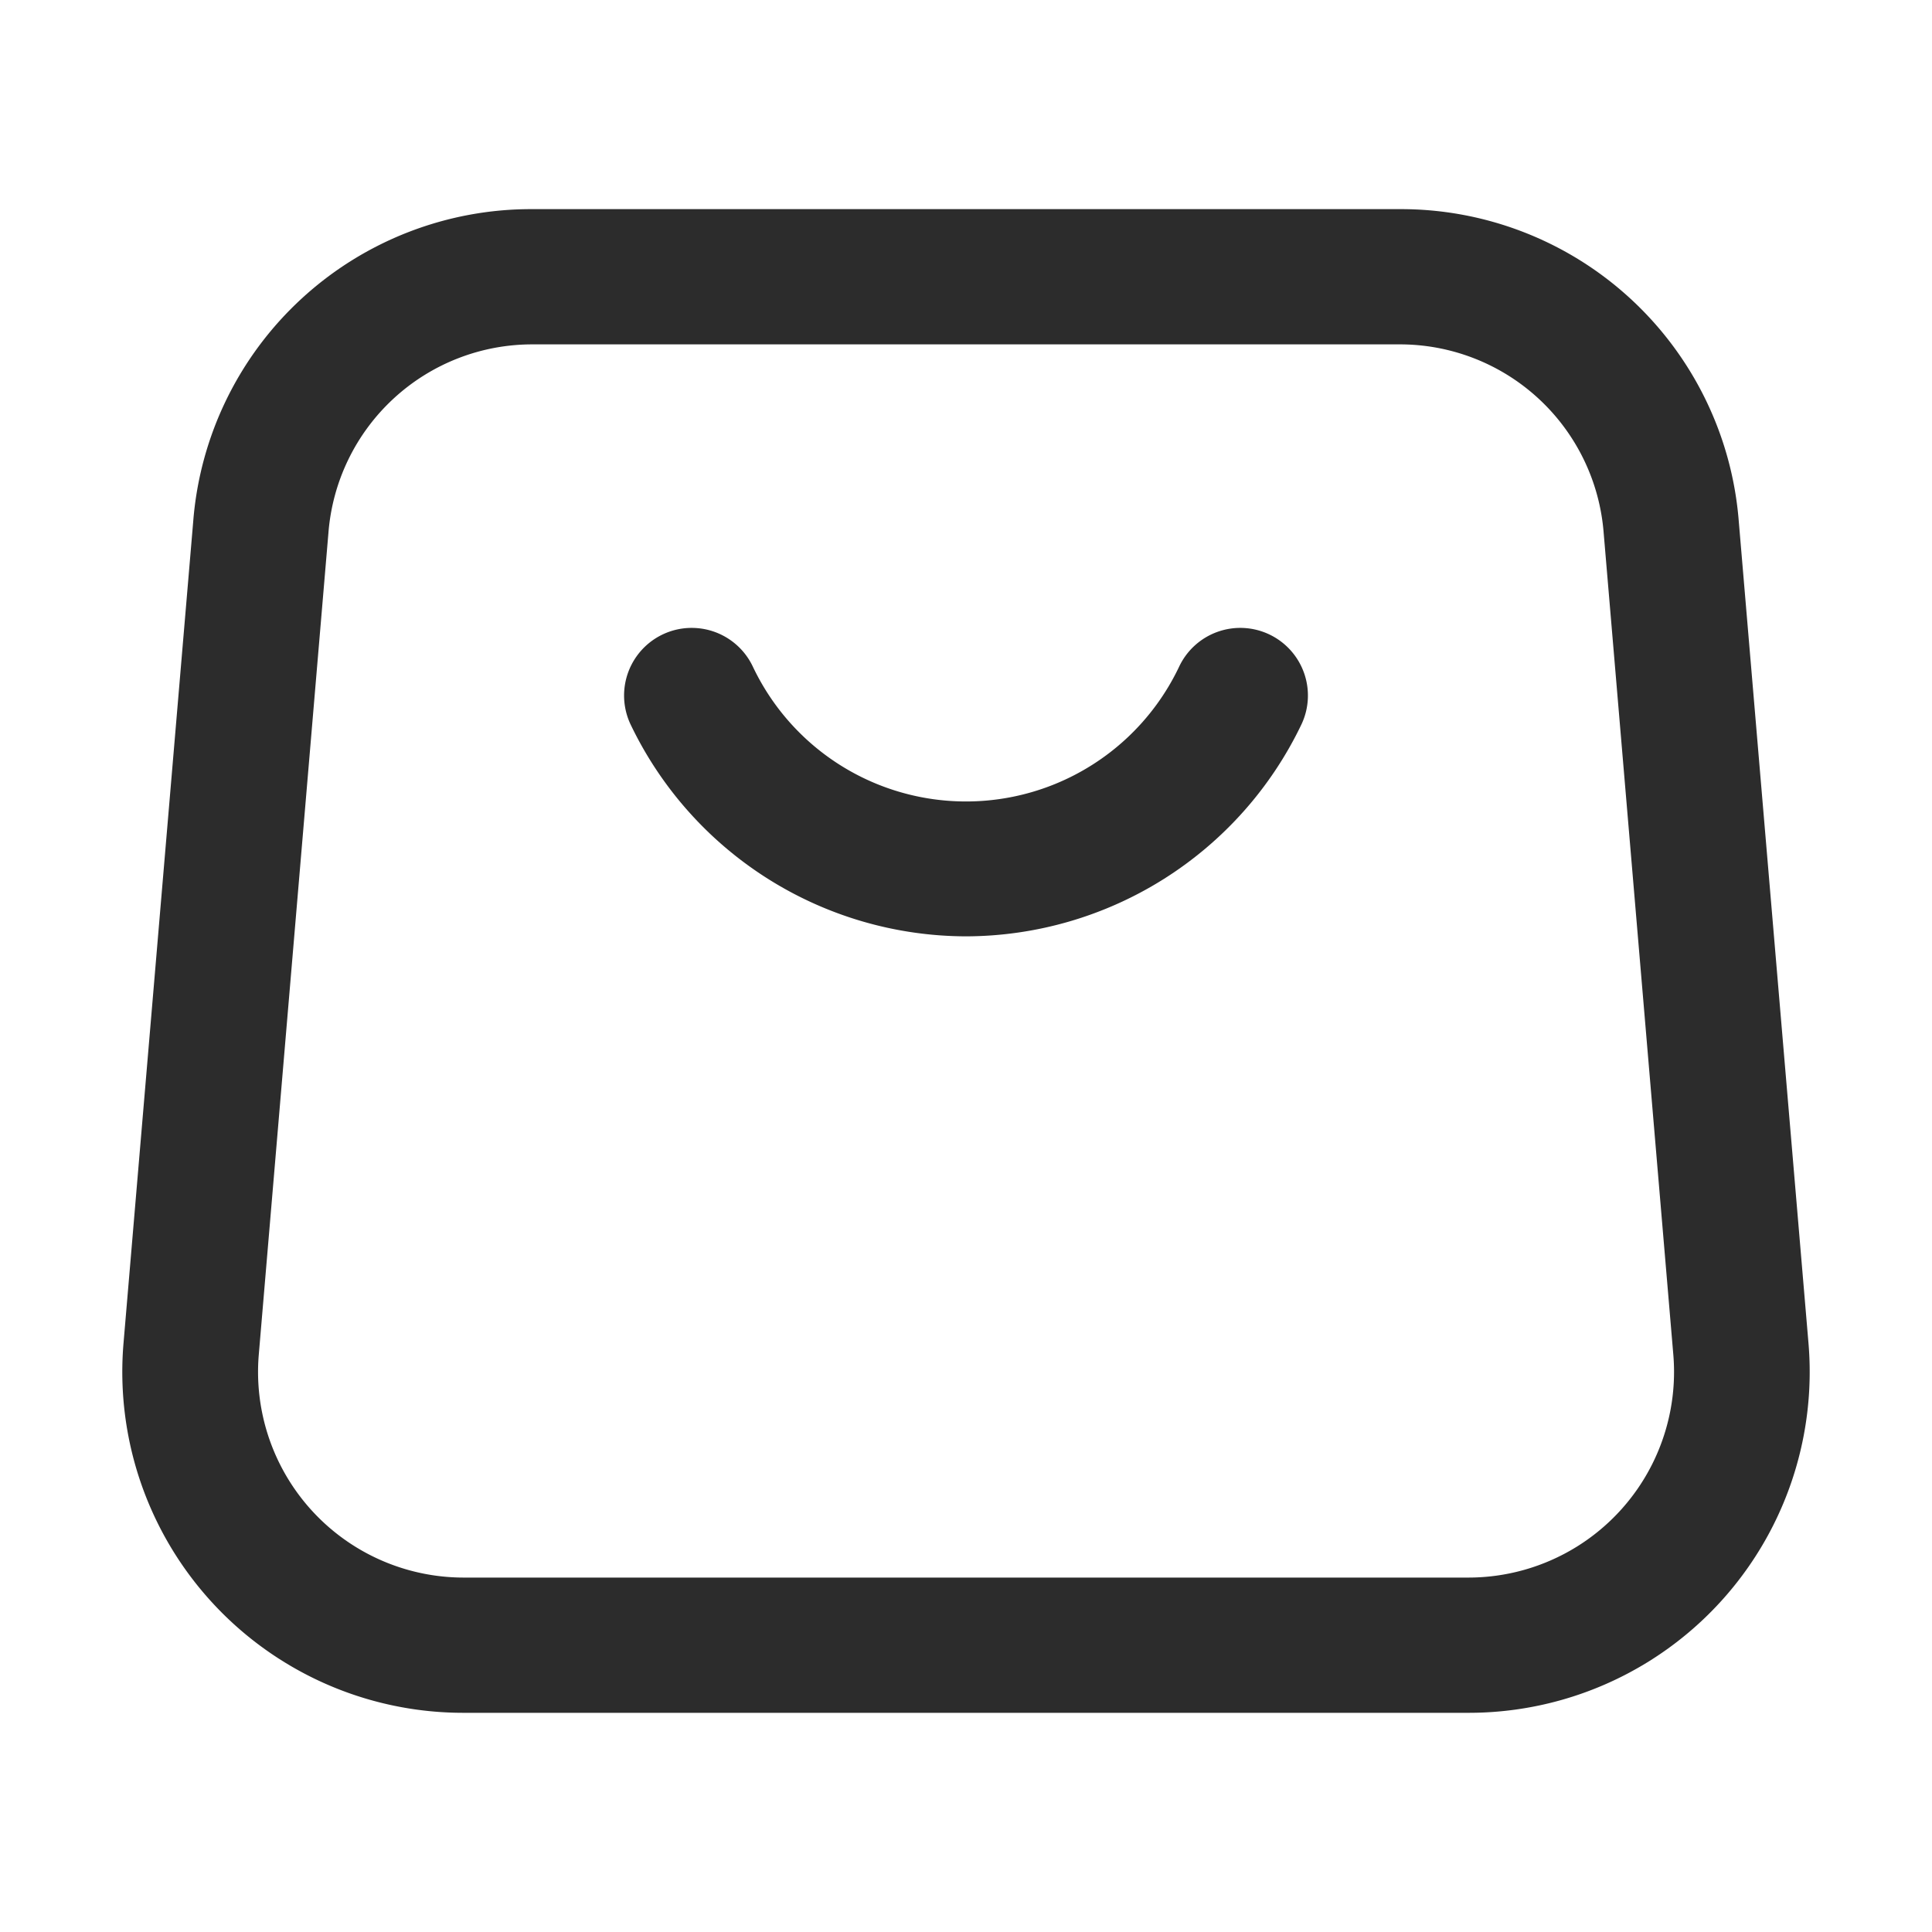 <?xml version="1.0" standalone="no"?><!DOCTYPE svg PUBLIC "-//W3C//DTD SVG 1.1//EN" "http://www.w3.org/Graphics/SVG/1.1/DTD/svg11.dtd"><svg t="1757474670697" class="icon" viewBox="0 0 1024 1024" version="1.1" xmlns="http://www.w3.org/2000/svg" p-id="11866" xmlns:xlink="http://www.w3.org/1999/xlink" width="200" height="200"><path d="M778.24 907.827H245.76A180.685 180.685 0 0 1 65.485 711.68L102.4 276.48a179.61 179.61 0 0 1 180.07-165.632h459.059A179.61 179.61 0 0 1 921.6 276.48l36.915 435.2A180.685 180.685 0 0 1 778.24 907.827zM282.47 182.528A108.339 108.339 0 0 0 174.08 282.368l-36.915 435.558A109.005 109.005 0 0 0 245.76 836.147h532.48a109.005 109.005 0 0 0 108.646-118.221l-36.915-435.558a108.339 108.339 0 0 0-108.646-99.84z" fill="#2c2c2c" p-id="11867"></path><path d="M512 496.282A197.632 197.632 0 0 1 334.234 384a35.84 35.84 0 0 1 64.768-30.72 125.03 125.03 0 0 0 225.997 0 35.84 35.84 0 0 1 64.768 30.72A197.632 197.632 0 0 1 512 496.282z" fill="#2c2c2c" p-id="11868"></path></svg>